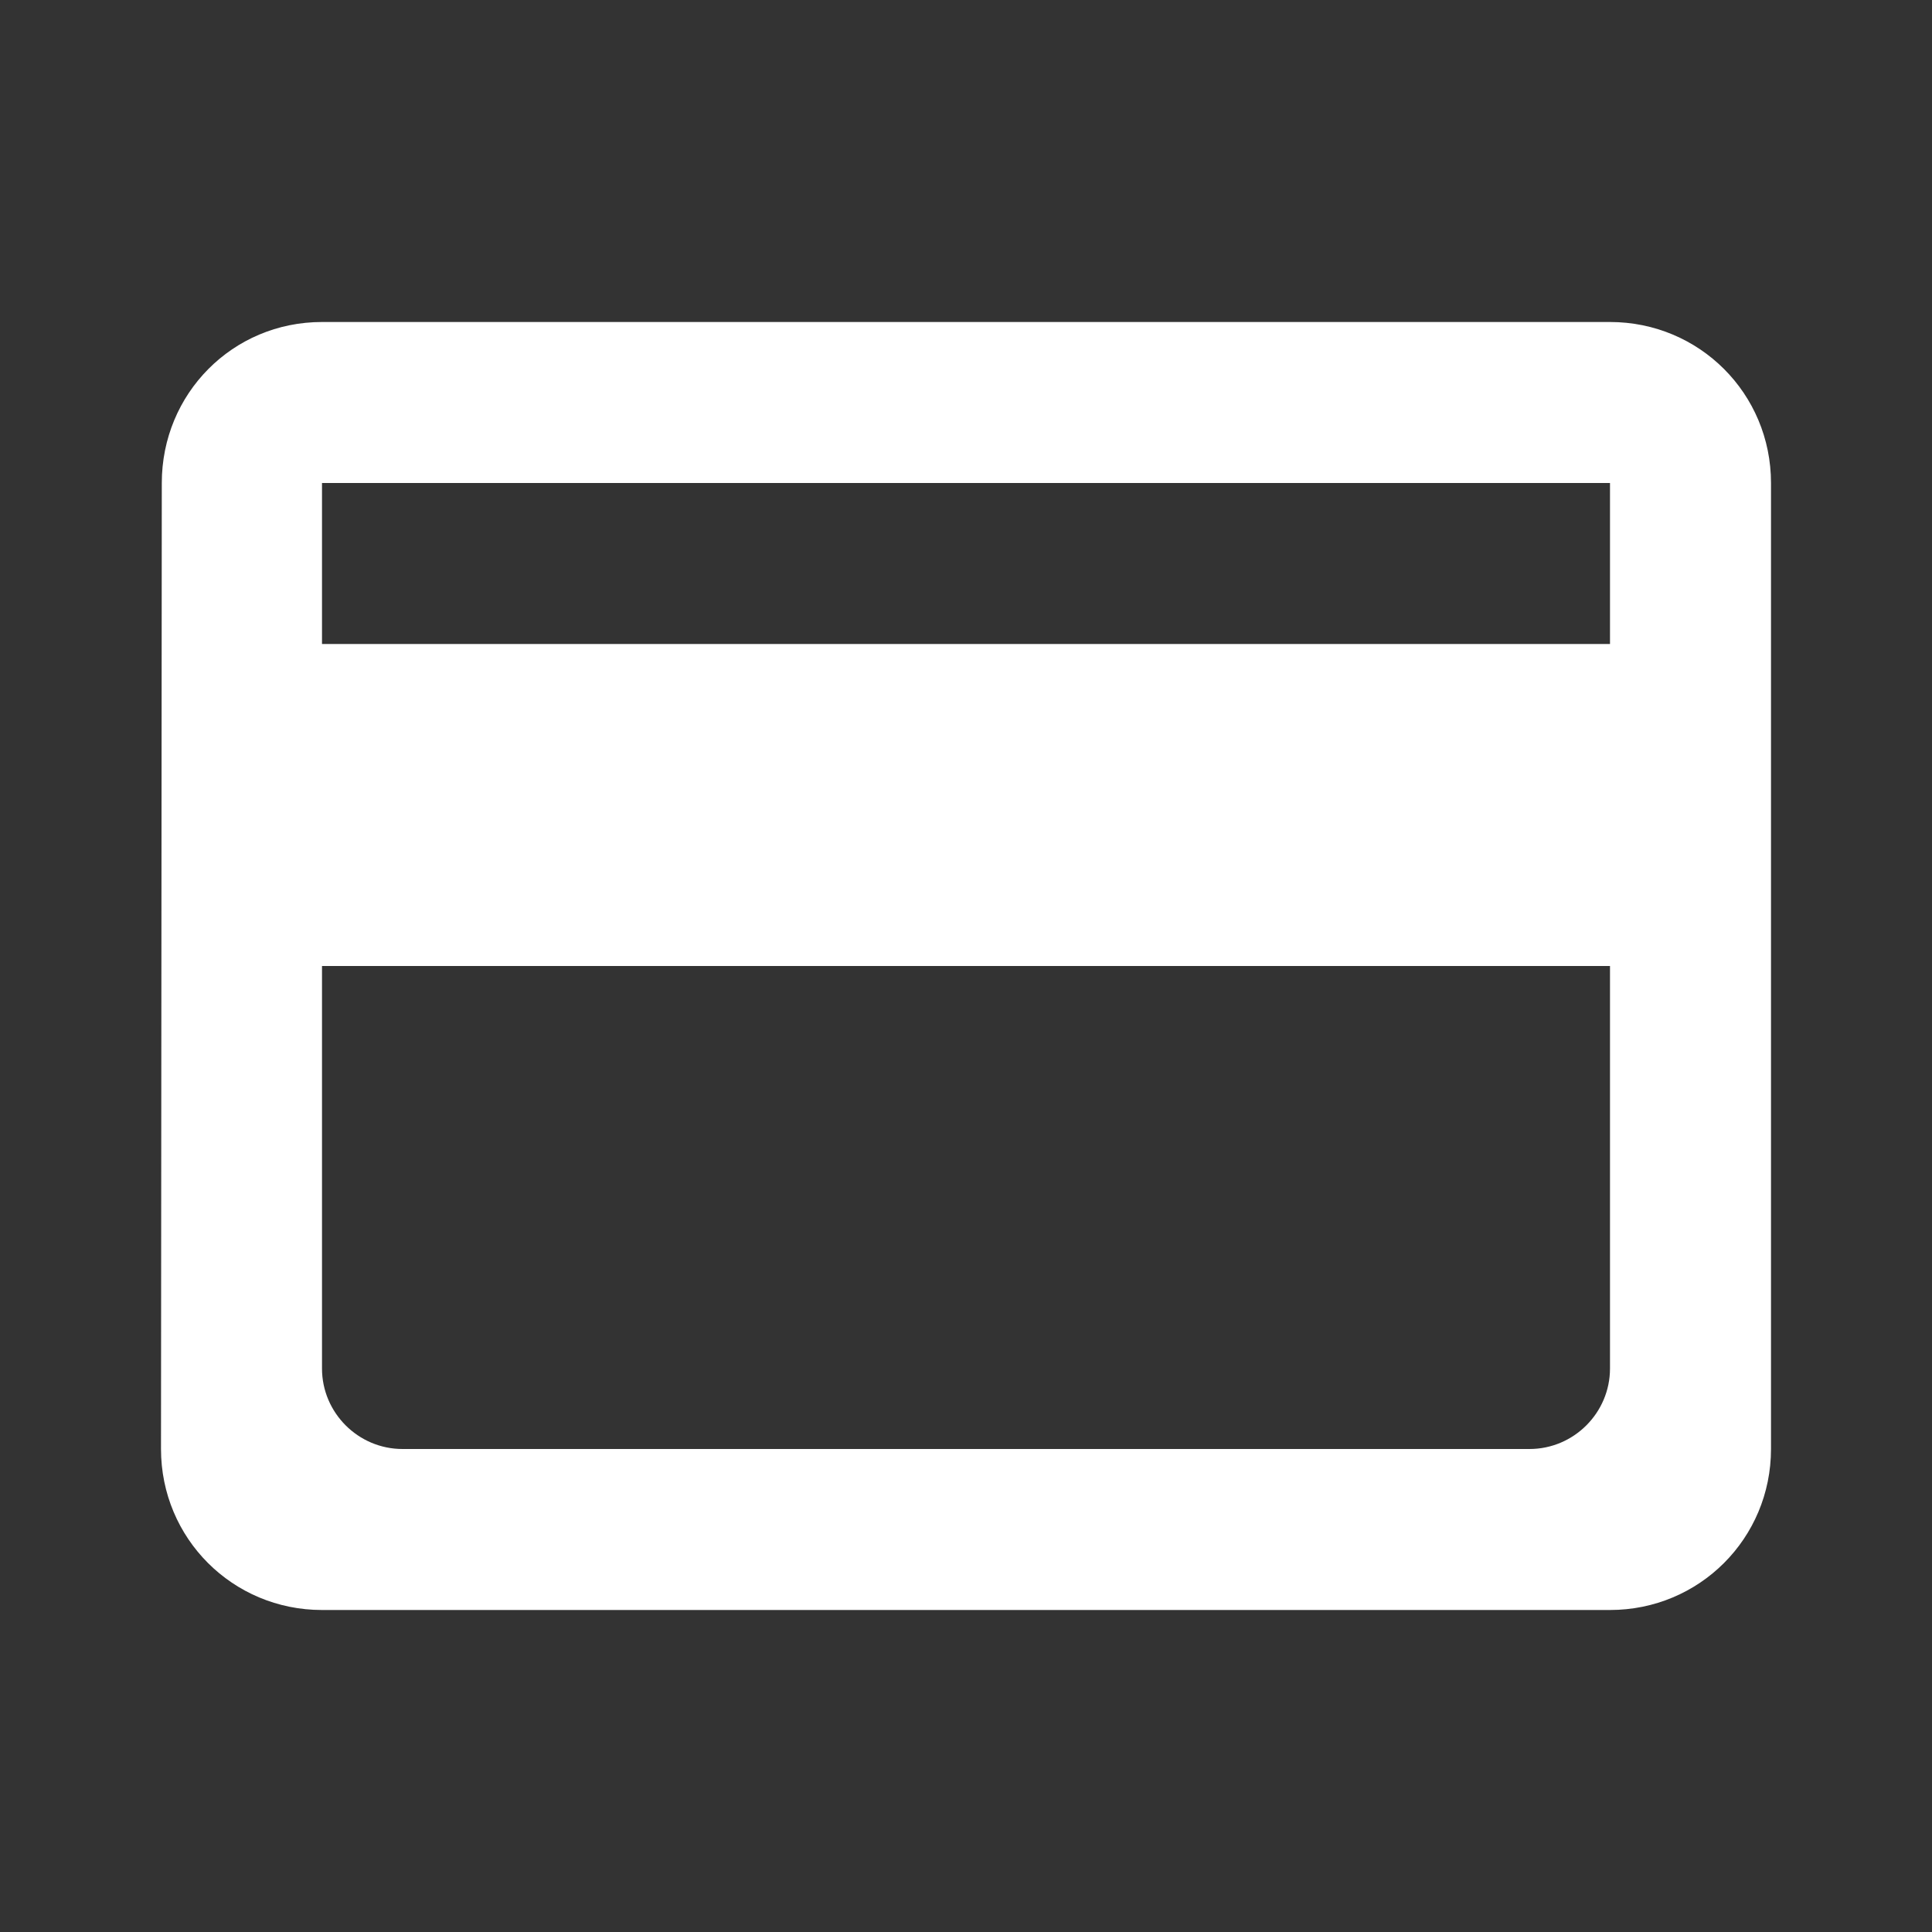 <svg width="51" height="51" viewBox="0 0 51 51" fill="none" xmlns="http://www.w3.org/2000/svg">
<rect x="0" y="0" width="51" height="51" fill="#333333" stroke="none"/>
<g clip-path="url(#clip0_100_4459)">
<path d="M42.5 8.5H8.5C6.141 8.5 4.271 10.391 4.271 12.75L4.25 38.25C4.25 40.609 6.141 42.5 8.5 42.5H42.5C44.859 42.5 46.75 40.609 46.75 38.25V12.75C46.75 10.391 44.859 8.5 42.5 8.5ZM40.375 38.25H10.625C9.456 38.25 8.5 37.294 8.5 36.125V25.5H42.5V36.125C42.5 37.294 41.544 38.25 40.375 38.25ZM42.5 17H8.5V12.75H42.5V17Z" fill="white"/>
</g>
<defs>
<clipPath id="clip0_100_4459">
<rect width="51" height="51" fill="white"/>
</clipPath>
</defs>
</svg>
